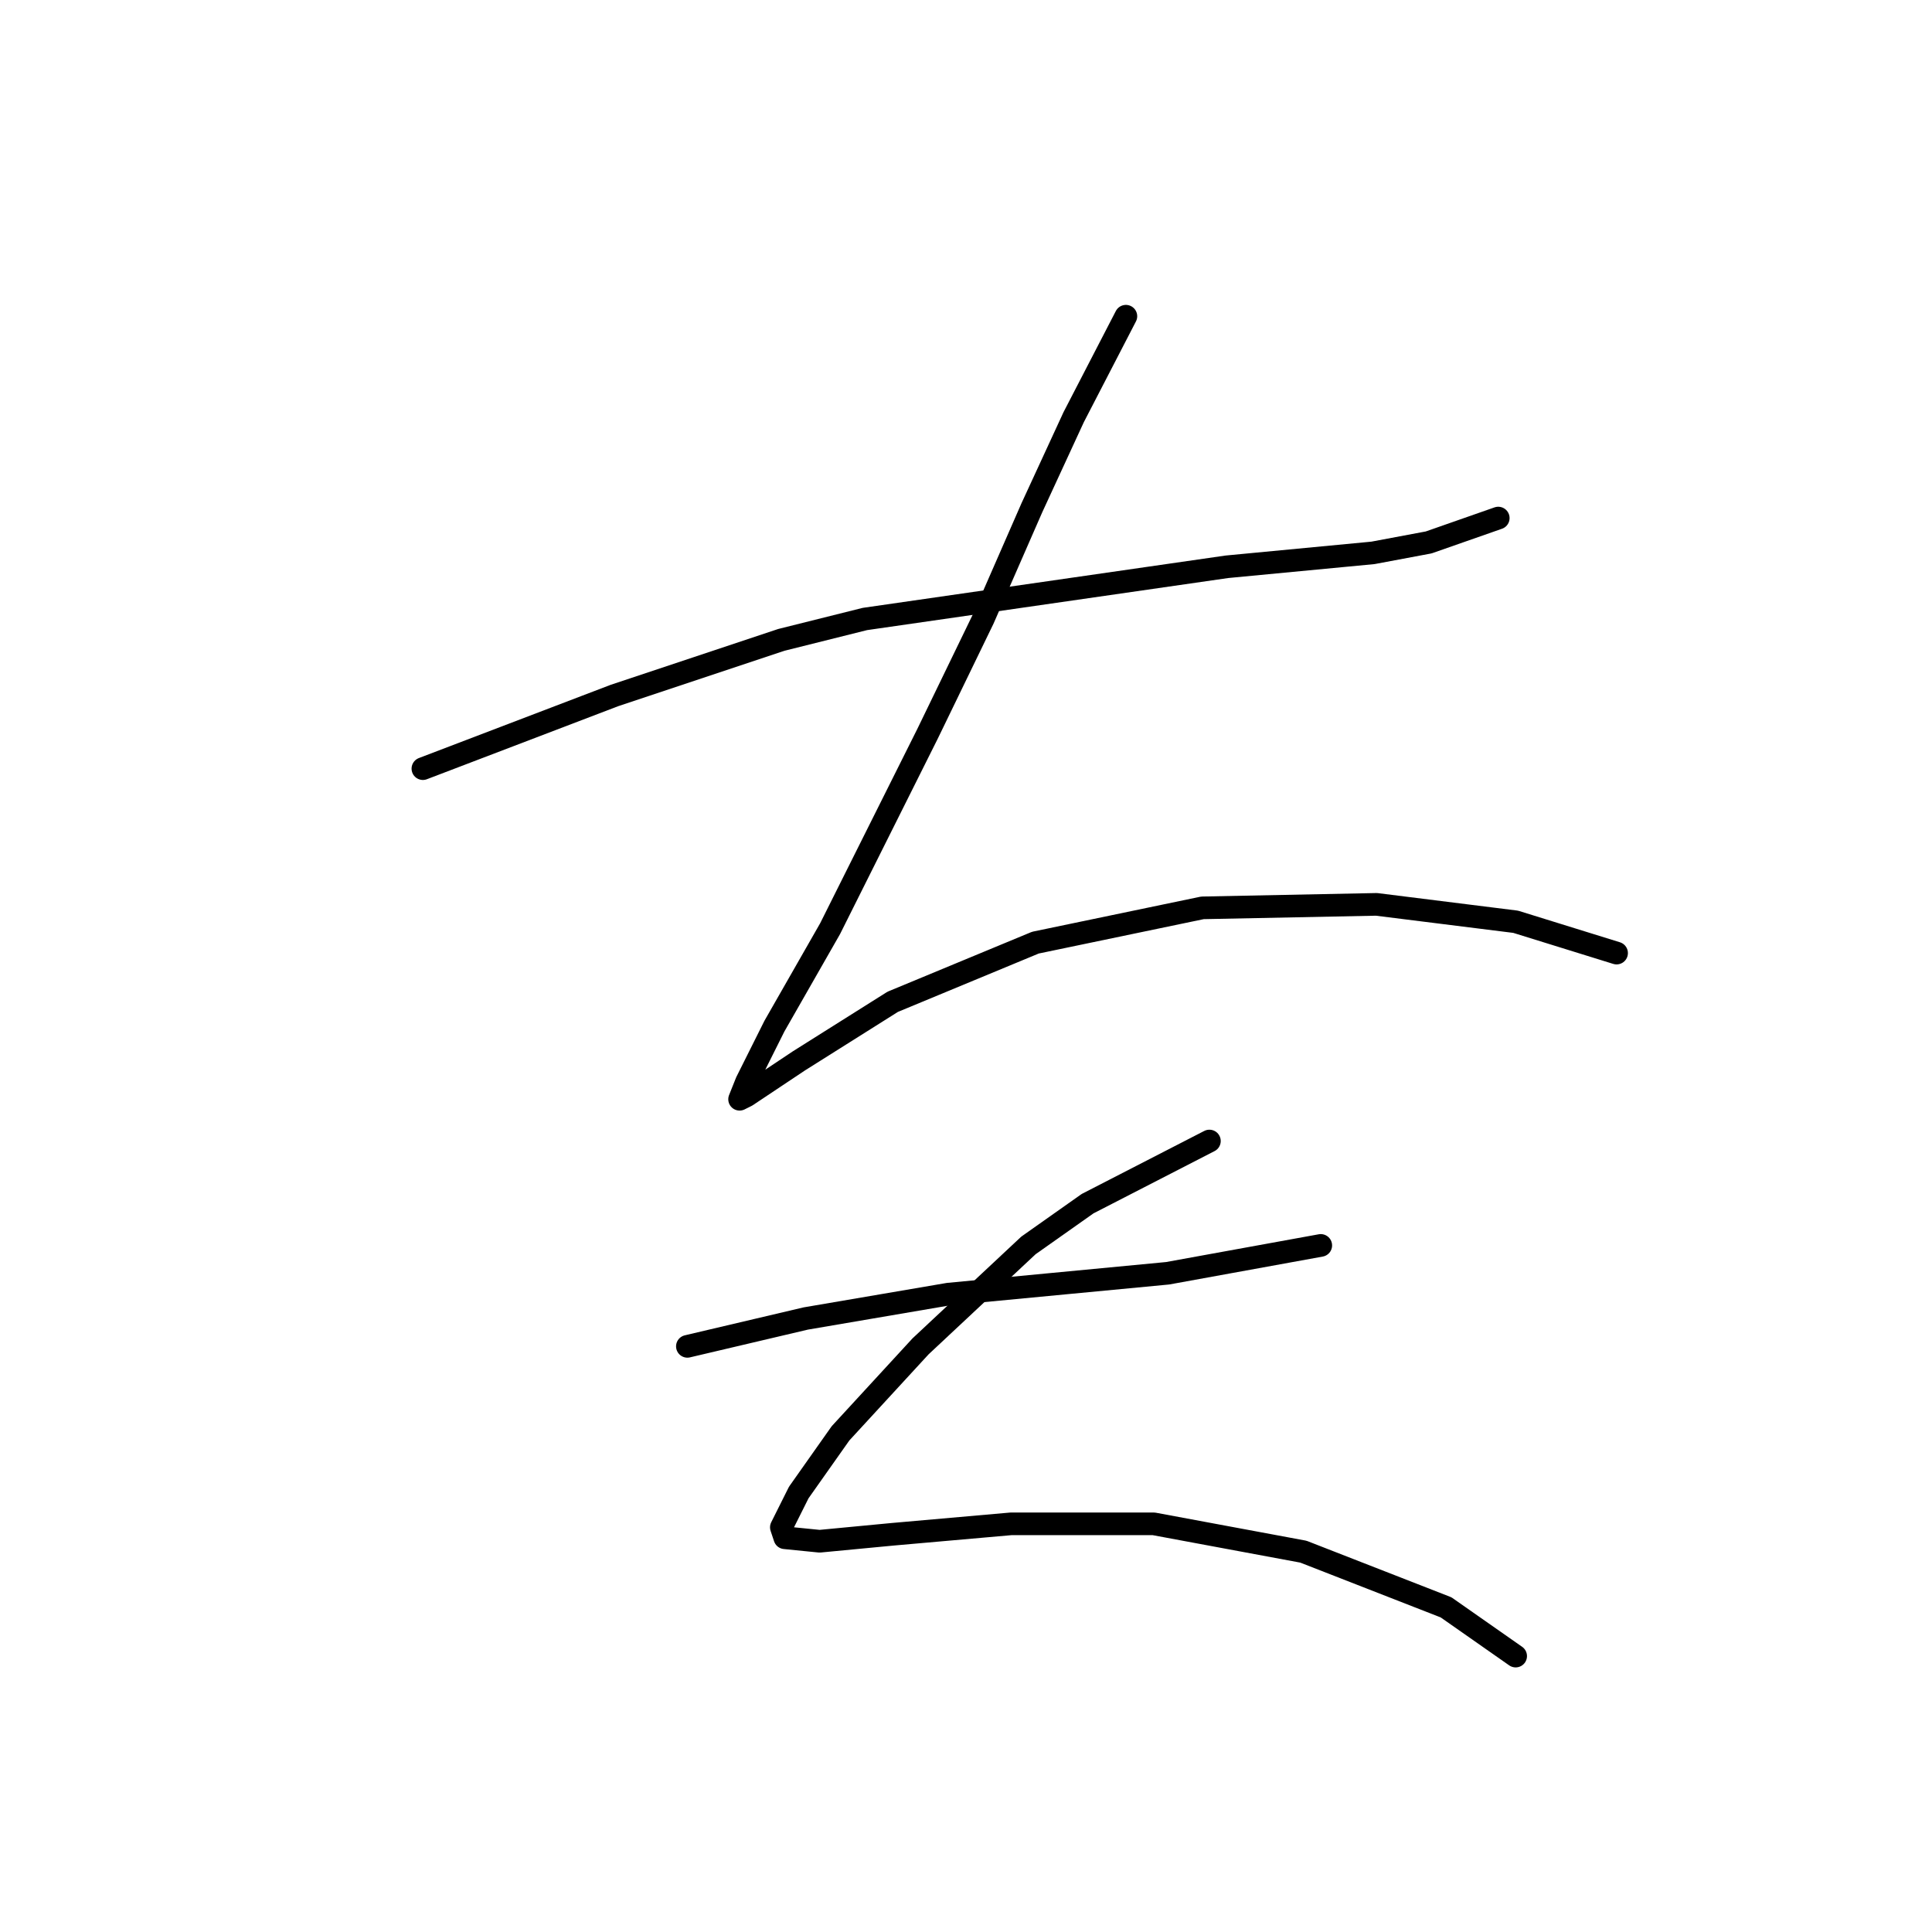 <?xml version="1.0" standalone="no"?>
    <svg width="256" height="256" xmlns="http://www.w3.org/2000/svg" version="1.1">
    <polyline stroke="black" stroke-width="3" stroke-linecap="round" fill="transparent" stroke-linejoin="round" points="56.036 101.849 81.398 92.165 92.466 88.476 103.533 84.787 114.6 82.02 162.559 75.103 181.926 73.258 189.305 71.875 198.527 68.647 198.527 68.647 " />
        <polyline stroke="black" stroke-width="3" stroke-linecap="round" fill="transparent" stroke-linejoin="round" points="149.186 41.901 142.269 55.274 136.735 67.264 130.279 82.02 122.901 97.238 109.989 123.061 102.611 135.973 98.922 143.351 97.999 145.657 98.922 145.196 105.839 140.585 118.289 132.745 137.196 124.906 159.331 120.295 182.388 119.833 200.833 122.139 214.206 126.289 214.206 126.289 " />
        <polyline stroke="black" stroke-width="3" stroke-linecap="round" fill="transparent" stroke-linejoin="round" points="91.082 178.398 106.761 174.709 125.668 171.481 154.719 168.714 175.009 165.025 175.009 165.025 " />
        <polyline stroke="black" stroke-width="3" stroke-linecap="round" fill="transparent" stroke-linejoin="round" points="160.253 151.191 144.113 159.491 136.274 165.025 121.978 178.398 111.372 189.926 105.839 197.766 103.533 202.377 103.994 203.761 108.605 204.222 118.289 203.299 133.968 201.916 152.875 201.916 172.704 205.605 191.61 212.983 200.833 219.439 200.833 219.439 " />
        </svg>